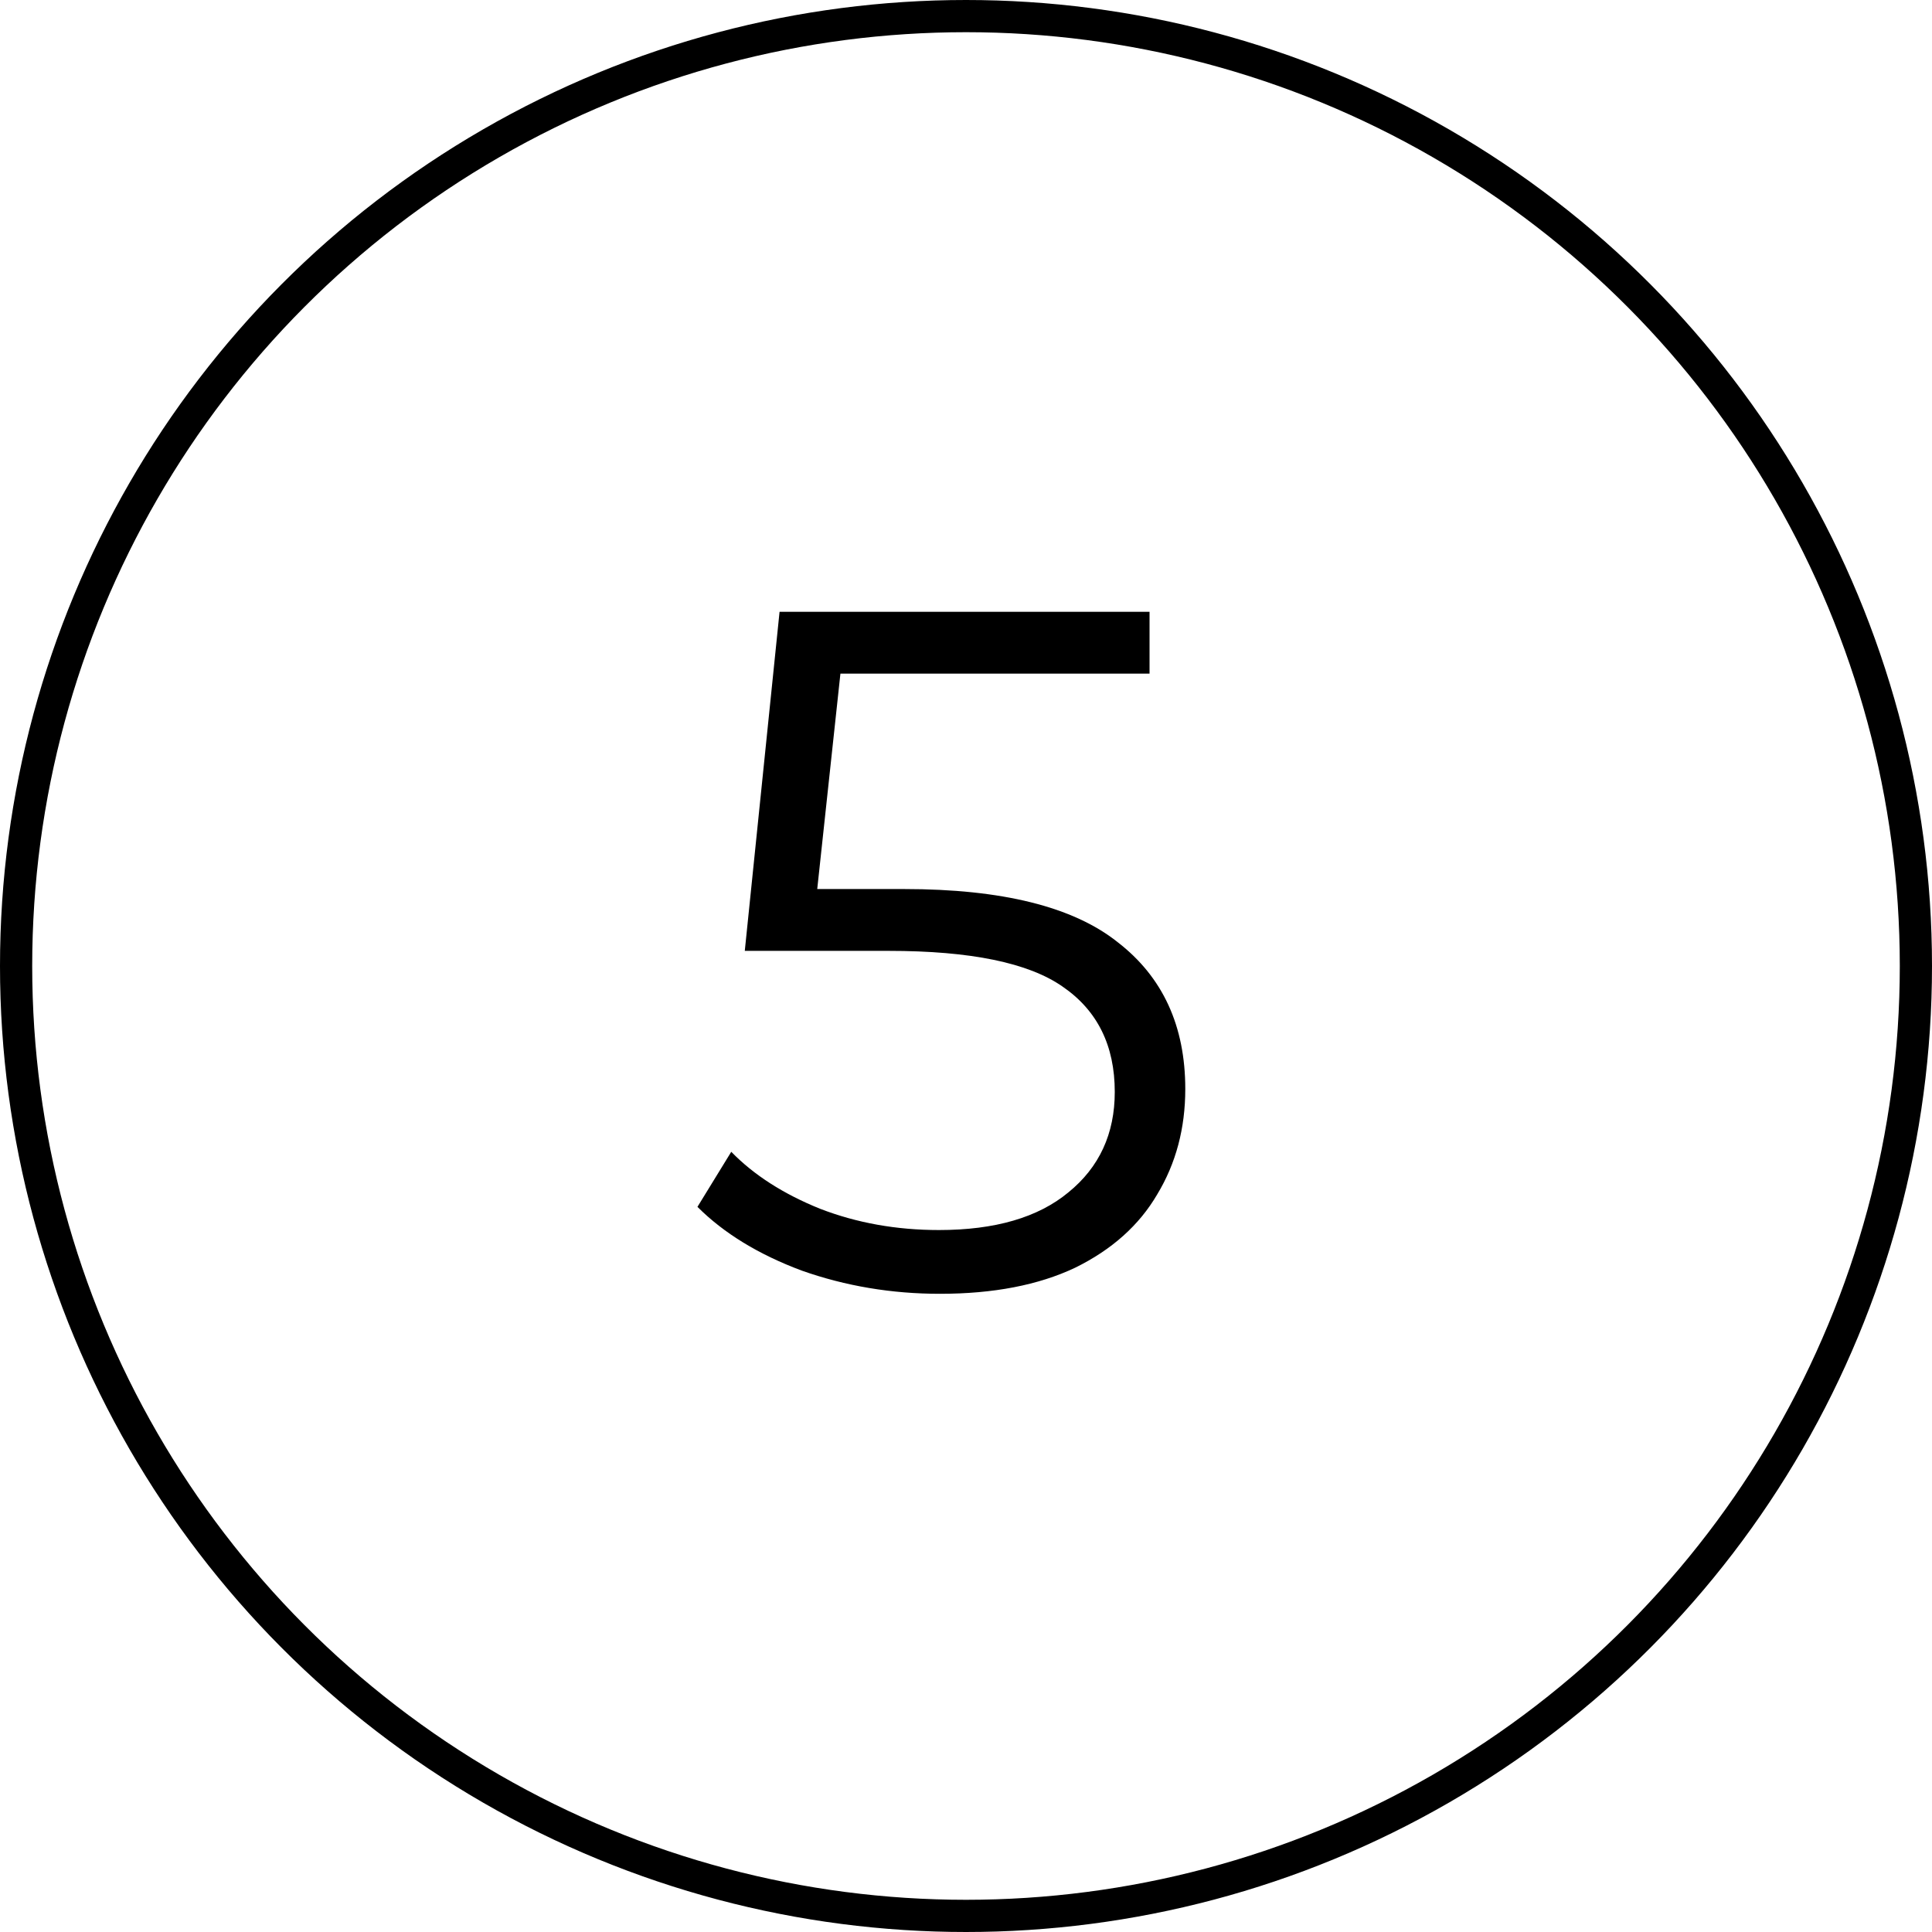 <svg width="60" height="60" viewBox="0 0 60 60" fill="none" xmlns="http://www.w3.org/2000/svg">
<circle cx="30" cy="30" r="29.5" transform="matrix(-1 0 0 1 60 0)" stroke="black"/>
<path d="M28.08 27.61C31.12 27.61 33.33 28.16 34.71 29.26C36.11 30.34 36.81 31.86 36.81 33.82C36.81 35.04 36.52 36.13 35.94 37.09C35.38 38.05 34.53 38.81 33.39 39.37C32.25 39.91 30.85 40.18 29.19 40.18C27.69 40.18 26.26 39.94 24.9 39.46C23.56 38.96 22.48 38.3 21.66 37.48L22.71 35.77C23.41 36.49 24.33 37.08 25.47 37.54C26.61 37.98 27.84 38.2 29.16 38.2C30.9 38.2 32.24 37.81 33.18 37.03C34.14 36.25 34.62 35.21 34.62 33.91C34.62 32.47 34.08 31.38 33 30.64C31.94 29.9 30.14 29.53 27.6 29.53H23.13L24.21 19H35.7V20.92H26.1L25.38 27.61H28.08Z" fill="black"/>
</svg>
